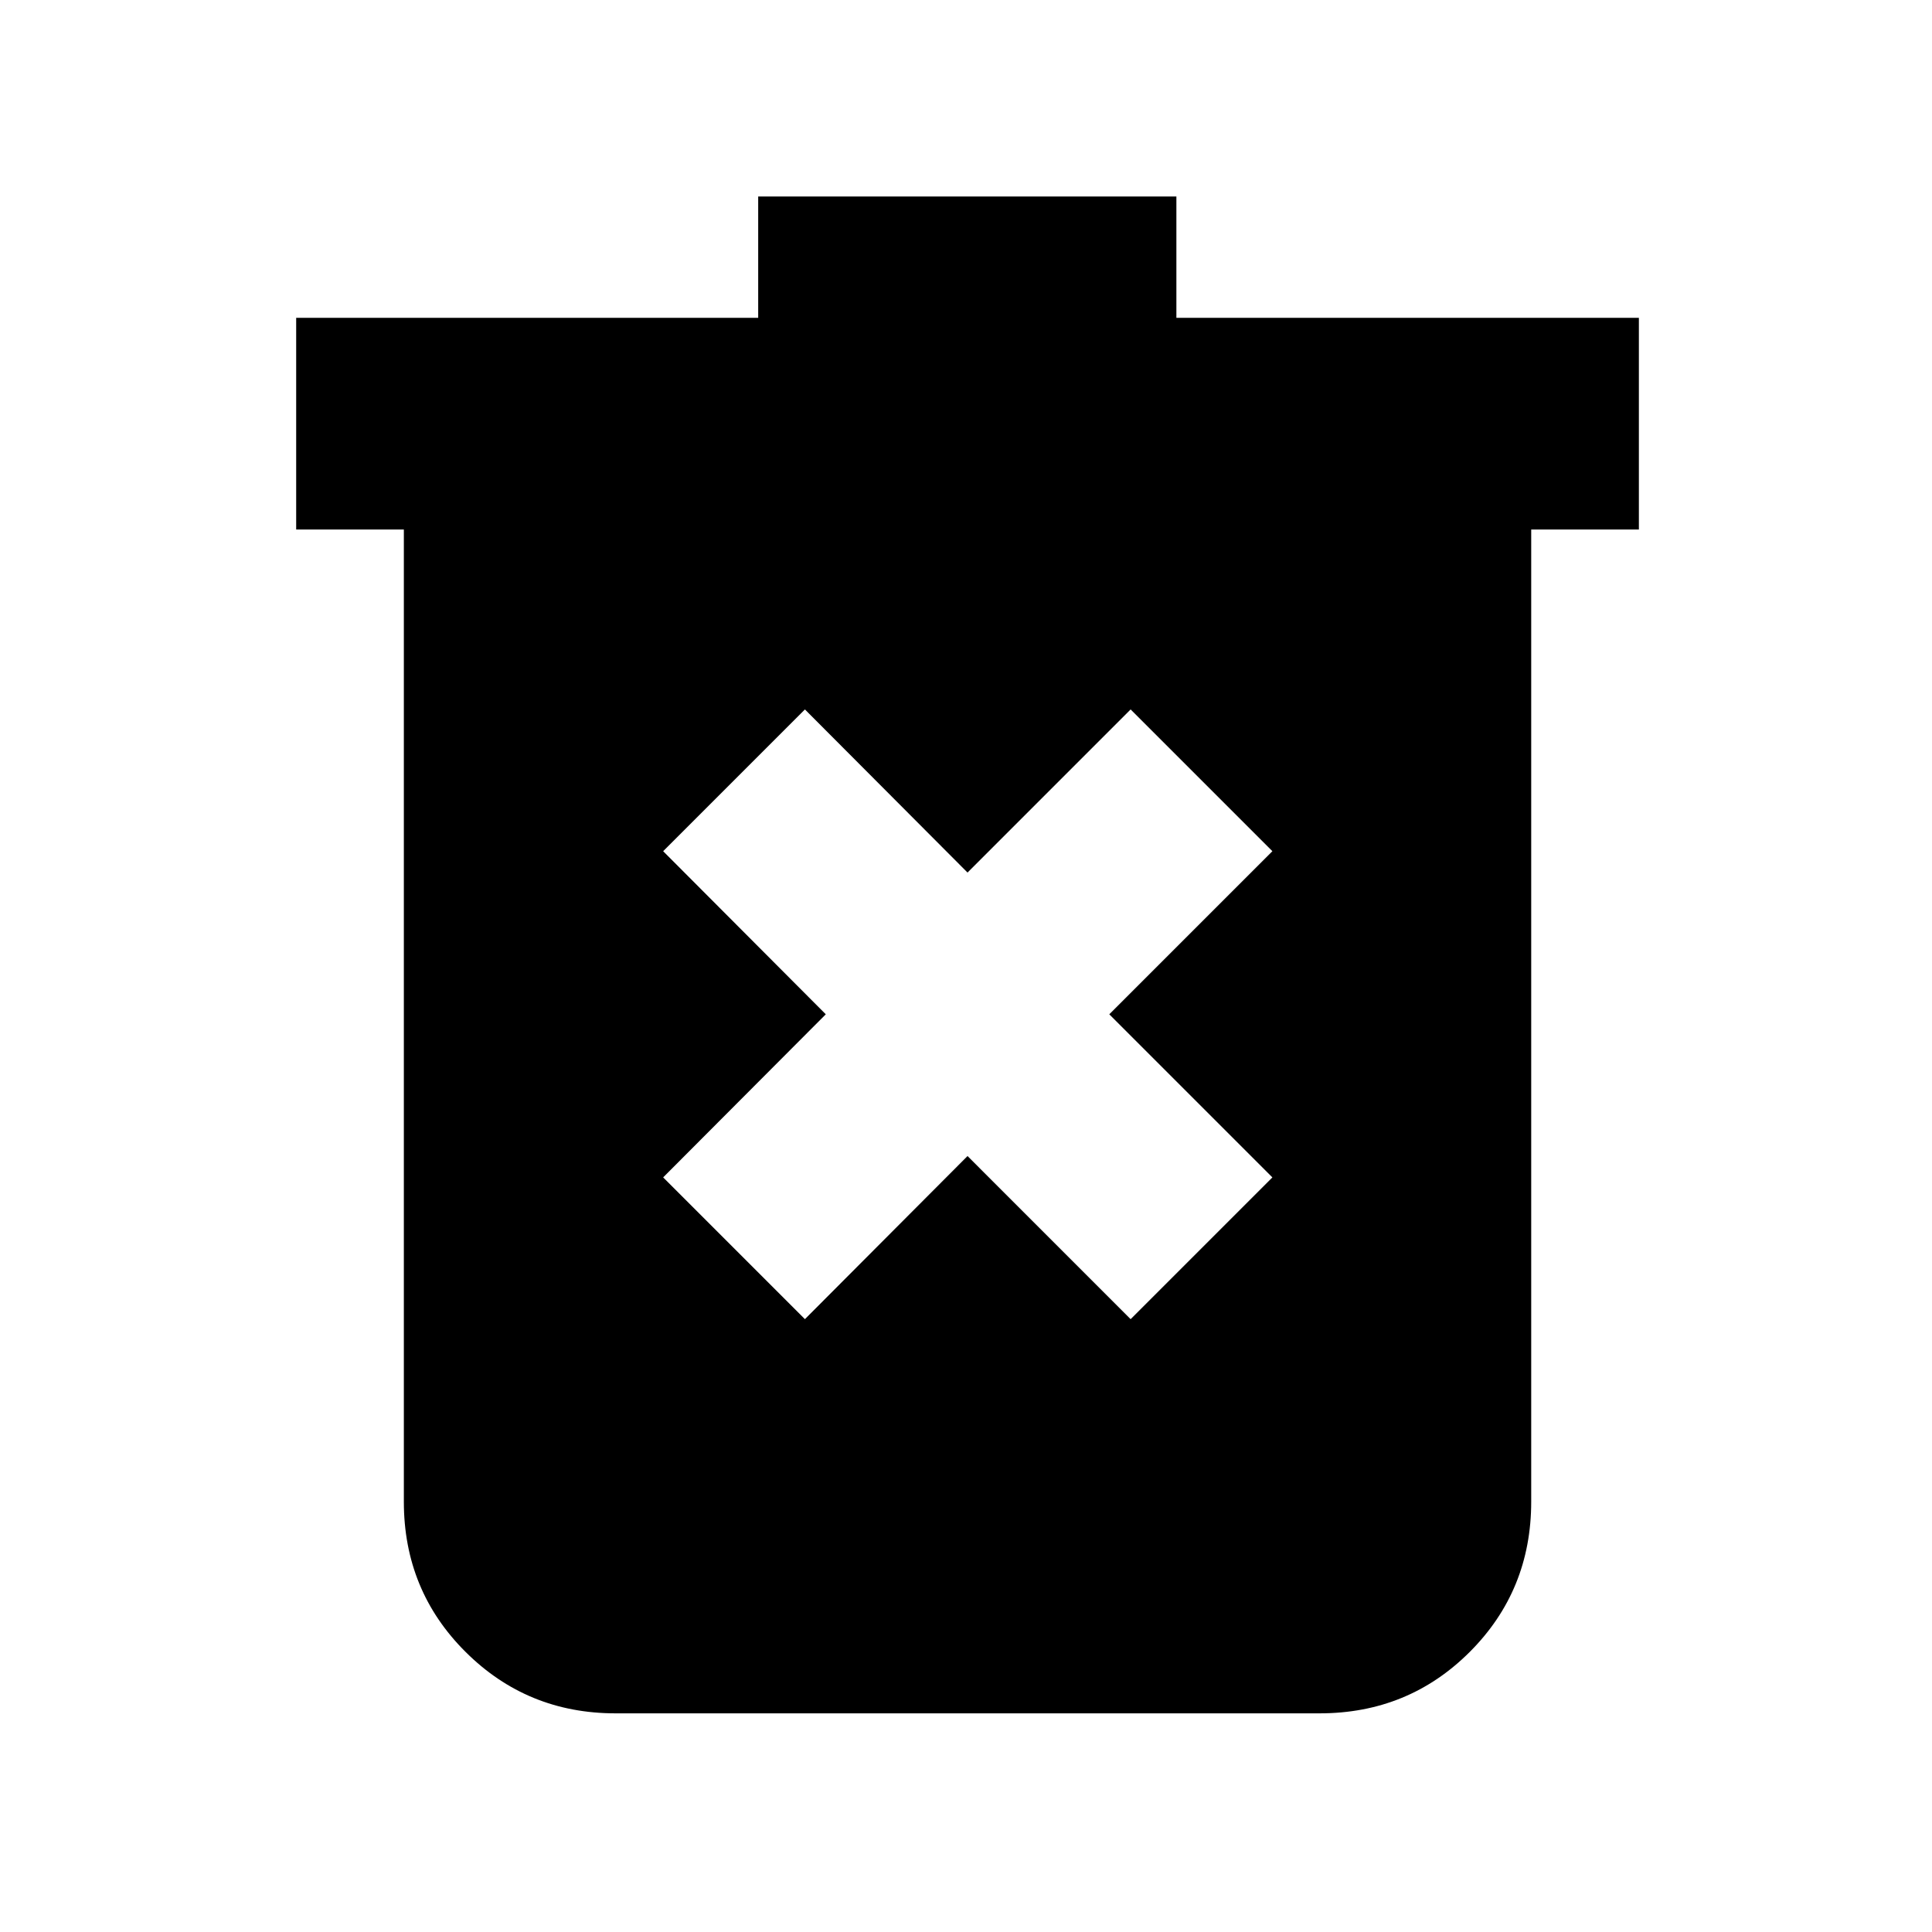 <svg xmlns="http://www.w3.org/2000/svg" height="20" viewBox="0 -960 960 960" width="20"><path d="m399.96-304.52 80.8-81.05 81.04 81.05 70.44-70.44L551.2-456l81.04-81.04-70.44-70.44-81.04 81.05-80.8-81.05-70.44 70.44L410.33-456l-80.81 81.04 70.44 70.44Zm-94.11 195.87q-43.87 0-74.52-30.53-30.66-30.54-30.66-74.65v-483.06h-53.5v-105.18h229.57v-60.3h207.8v60.3h229.81v105.18h-53.5v483.06q0 44.11-30.53 74.65-30.54 30.53-74.65 30.53H305.85Z"/></svg>